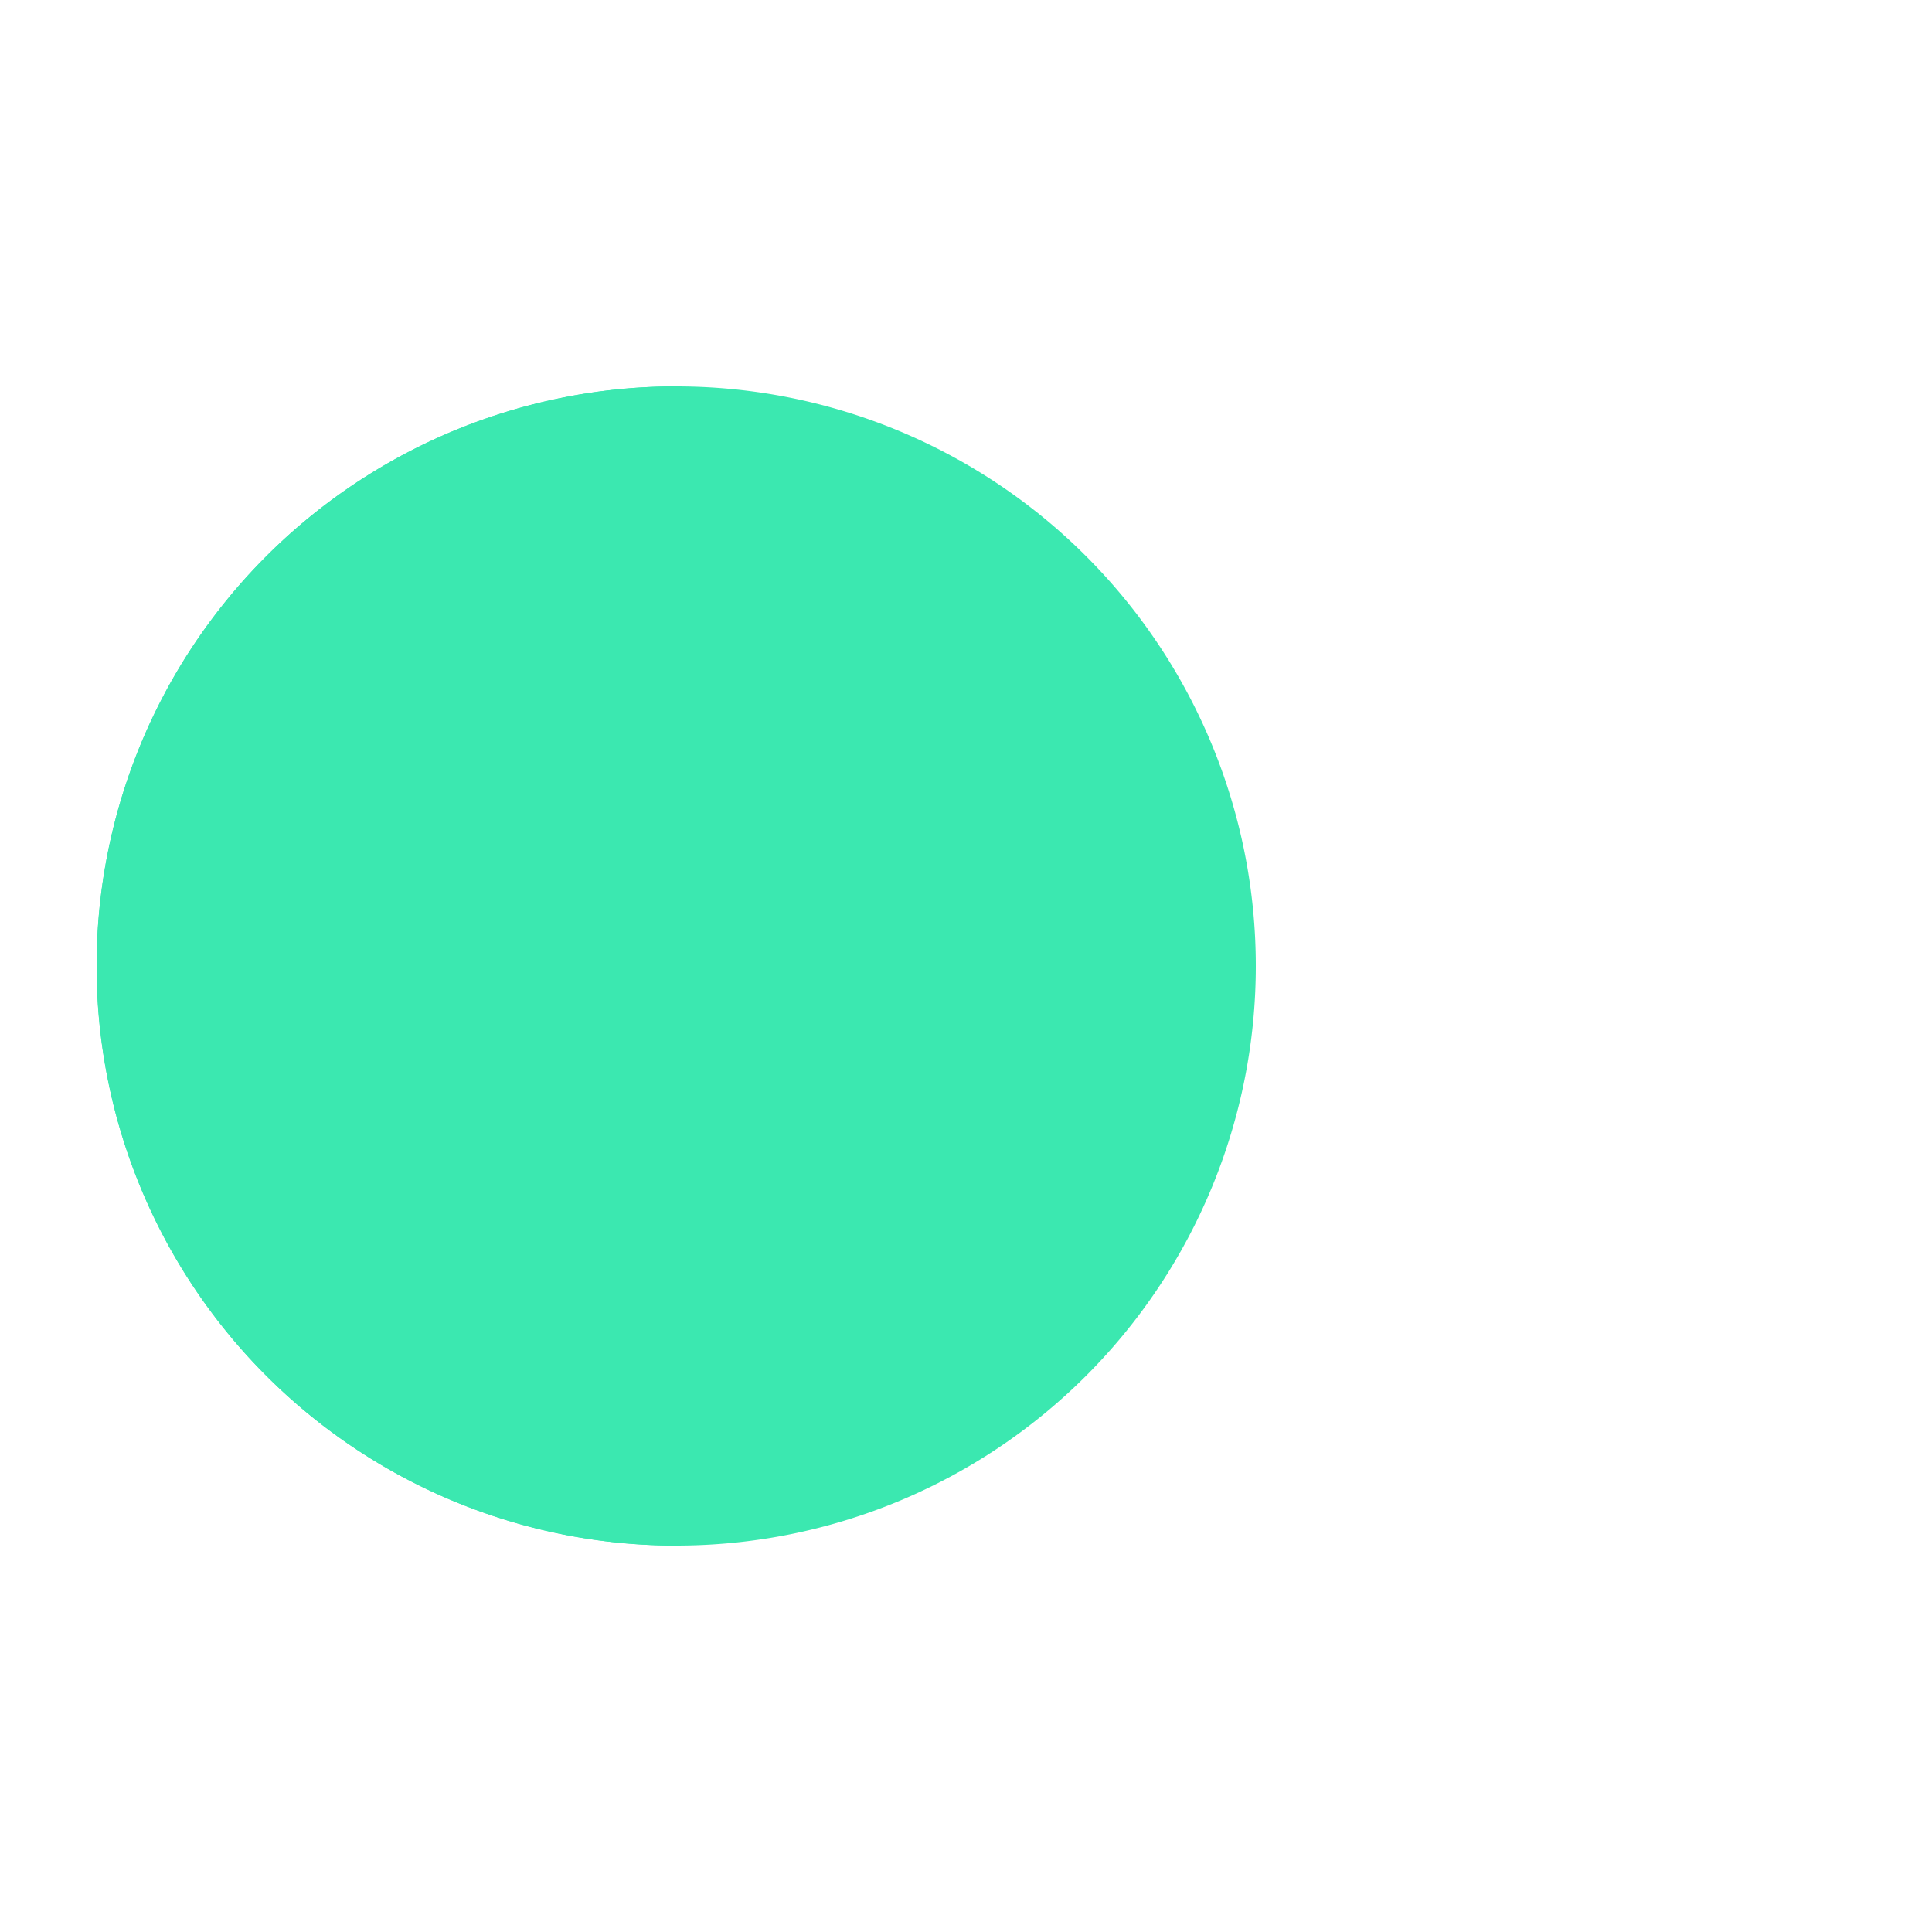 <?xml version="1.0" encoding="utf-8"?>
<svg xmlns="http://www.w3.org/2000/svg" xmlns:xlink="http://www.w3.org/1999/xlink" style="margin: auto; background-image: none; display: block; shape-rendering: auto;" width="151px" height="151px" viewBox="0 0 100 100" preserveAspectRatio="xMidYMid">
<g>
  <circle cx="60" cy="50" r="4" fill="#2e72b0">
    <animate attributeName="cx" repeatCount="indefinite" dur="0.485s" values="95;35" keyTimes="0;1" begin="-1.38s"></animate>
    <animate attributeName="fill-opacity" repeatCount="indefinite" dur="0.485s" values="0;1;1" keyTimes="0;0.2;1" begin="-1.38s"></animate>
  </circle>
  <circle cx="60" cy="50" r="4" fill="#2e72b0">
    <animate attributeName="cx" repeatCount="indefinite" dur="0.485s" values="95;35" keyTimes="0;1" begin="-0.68s"></animate>
    <animate attributeName="fill-opacity" repeatCount="indefinite" dur="0.485s" values="0;1;1" keyTimes="0;0.2;1" begin="-0.68s"></animate>
  </circle>
  <circle cx="60" cy="50" r="4" fill="#2e72b0">
    <animate attributeName="cx" repeatCount="indefinite" dur="0.485s" values="95;35" keyTimes="0;1" begin="0s"></animate>
    <animate attributeName="fill-opacity" repeatCount="indefinite" dur="0.485s" values="0;1;1" keyTimes="0;0.2;1" begin="0s"></animate>
  </circle>
</g><g transform="translate(-15 0)">
  <path d="M50 50L20 50A30 30 0 0 0 80 50Z" fill="#3be8b0" transform="rotate(90 50 50)"></path>
  <path d="M50 50L20 50A30 30 0 0 0 80 50Z" fill="#3be8b0">
    <animateTransform attributeName="transform" type="rotate" repeatCount="indefinite" dur="0.485s" values="0 50 50;45 50 50;0 50 50" keyTimes="0;0.5;1"></animateTransform>
  </path>
  <path d="M50 50L20 50A30 30 0 0 1 80 50Z" fill="#3be8b0">
    <animateTransform attributeName="transform" type="rotate" repeatCount="indefinite" dur="0.485s" values="0 50 50;-45 50 50;0 50 50" keyTimes="0;0.5;1"></animateTransform>
  </path>
</g>
<!-- [ldio] generated by https://loading.io/ --></svg>